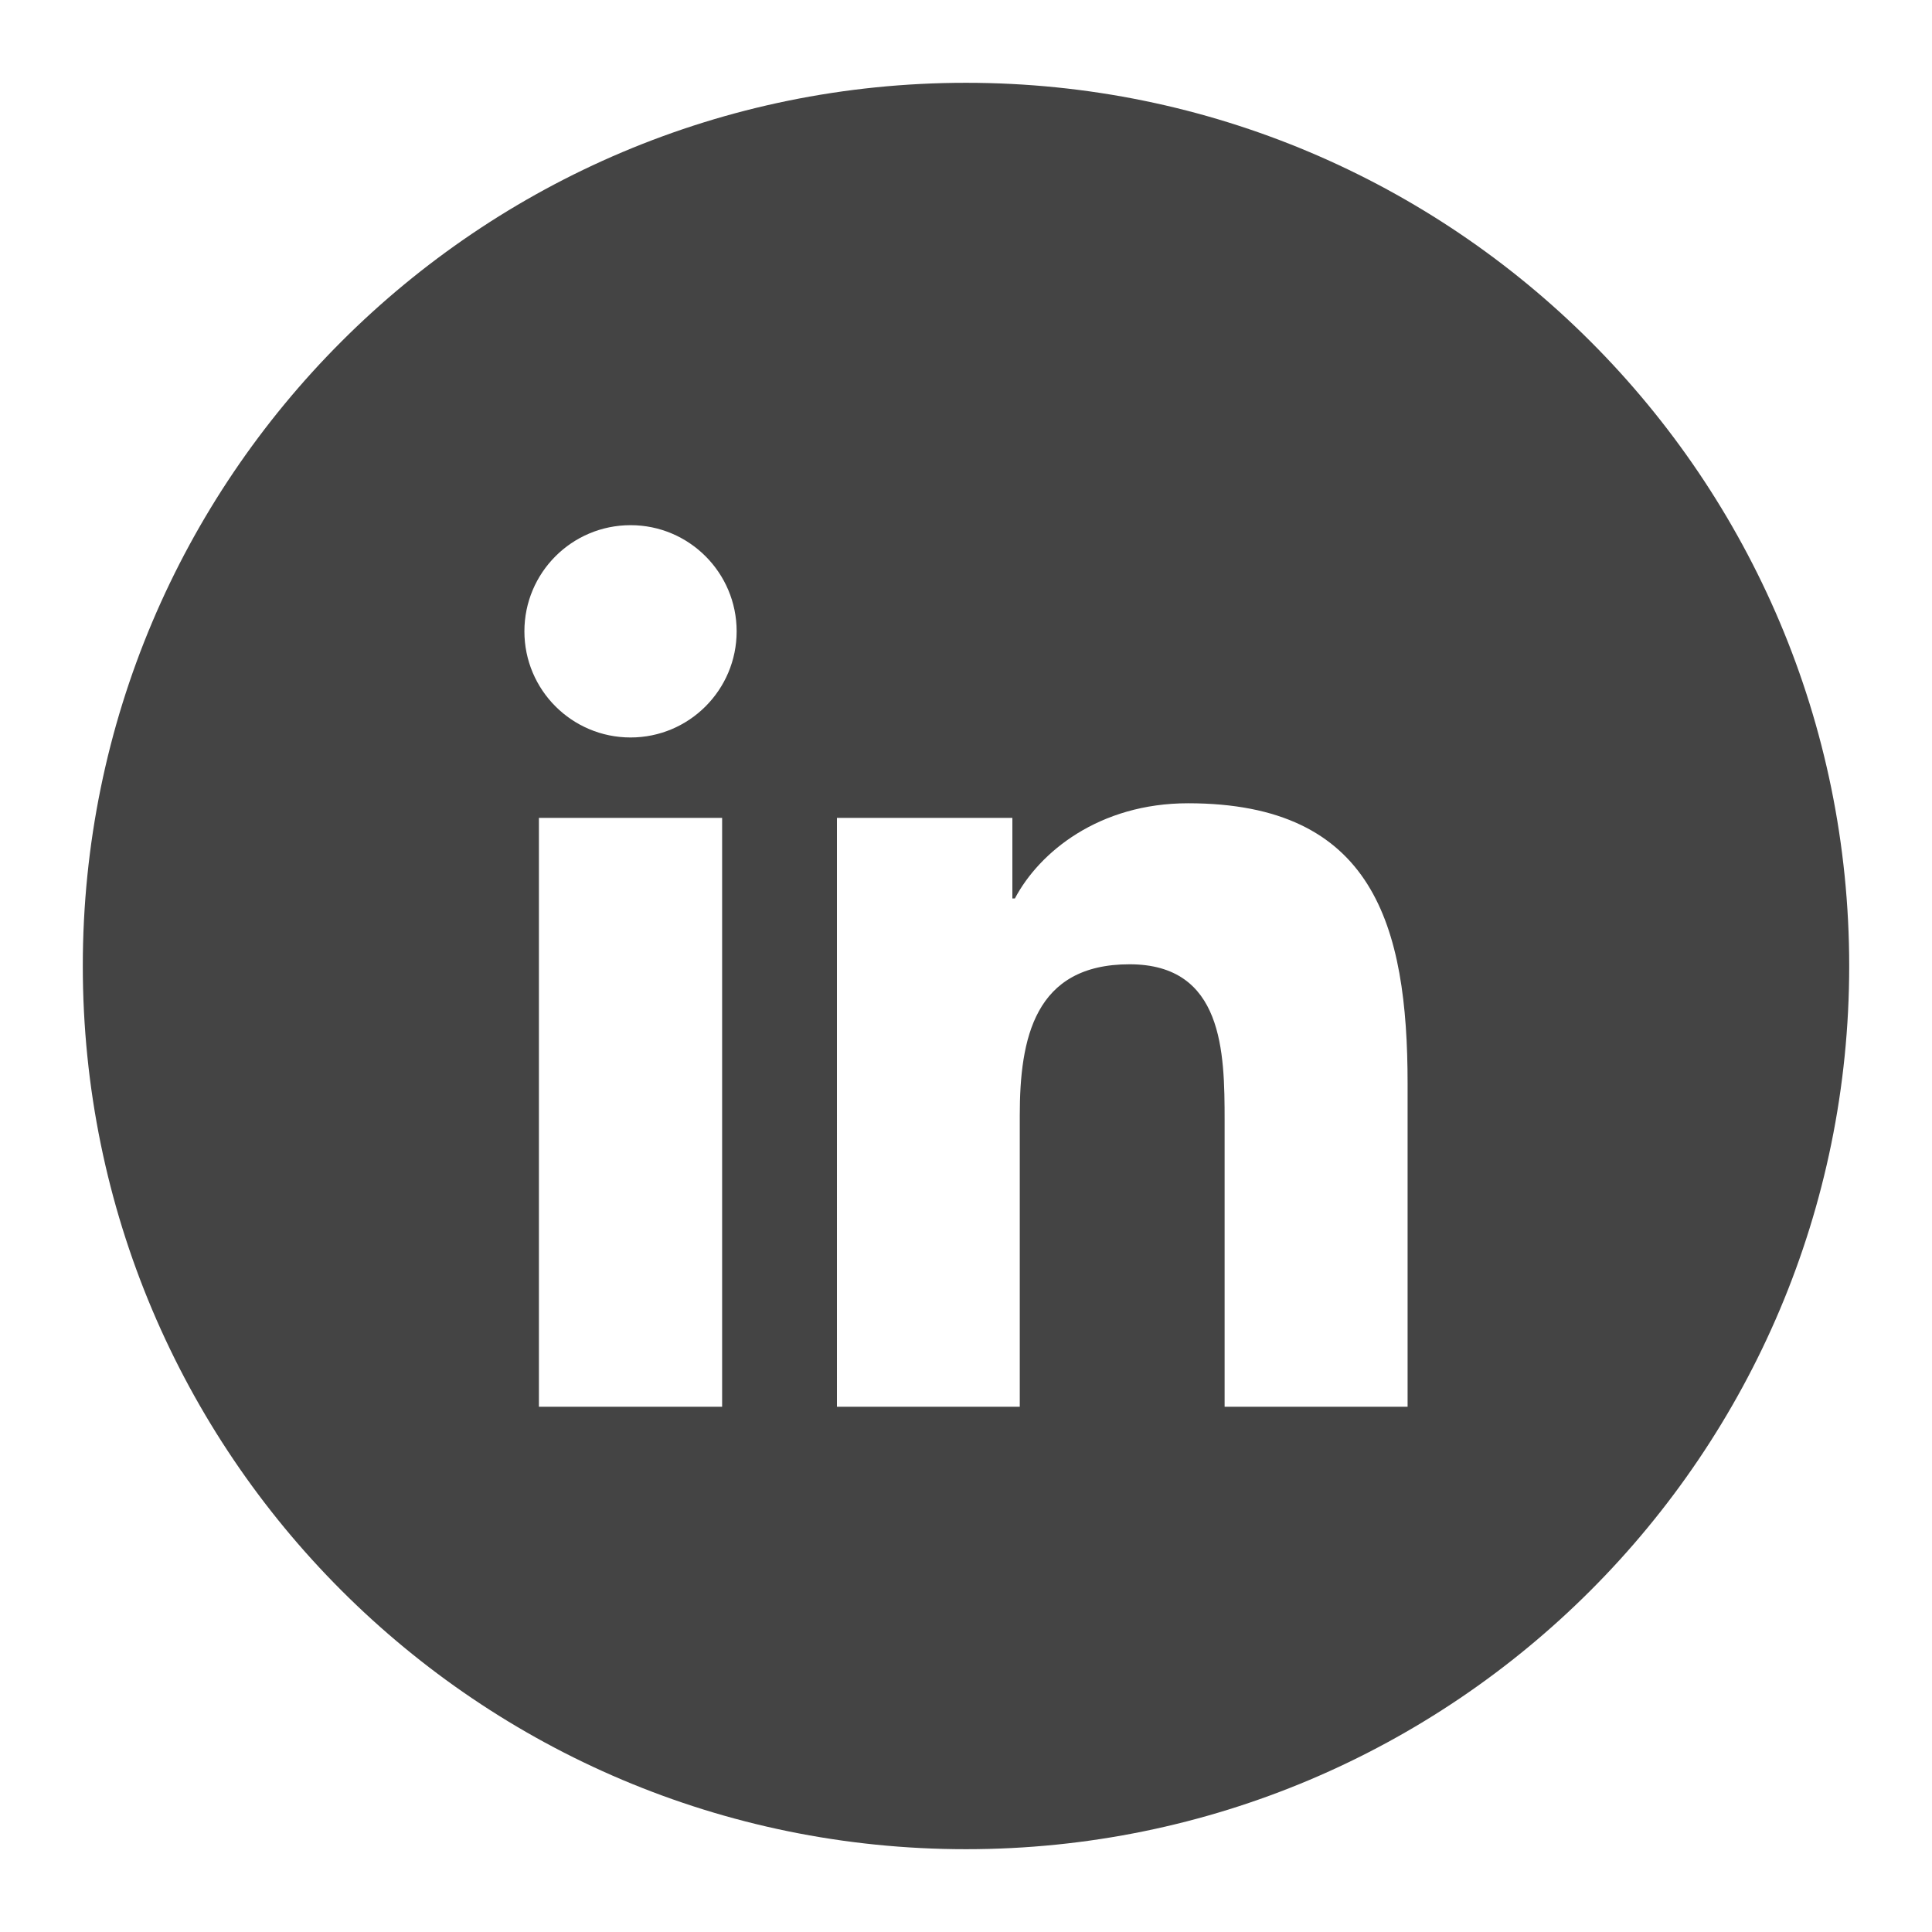 <svg width="35" height="35" xmlns="http://www.w3.org/2000/svg"><path d="M25.5 25.485h-3.315v-5.188c0-1.237-.022-2.828-1.723-2.828-1.725 0-1.988 1.348-1.988 2.74v5.276h-3.312V14.817h3.178v1.459h.046c.442-.839 1.524-1.724 3.137-1.724 3.357 0 3.977 2.209 3.977 5.082v5.851zM11.424 13.36c-1.065 0-1.924-.862-1.924-1.923s.859-1.923 1.924-1.923c1.06 0 1.921.862 1.921 1.923s-.861 1.923-1.921 1.923zm1.658 12.125H9.763V14.817h3.319v10.668zM17.5 1.5c-8.837 0-16 7.163-16 16 0 8.836 7.163 16 16 16s16-7.164 16-16c0-8.837-7.163-16-16-16z" fill="#444" fill-rule="evenodd"/></svg>